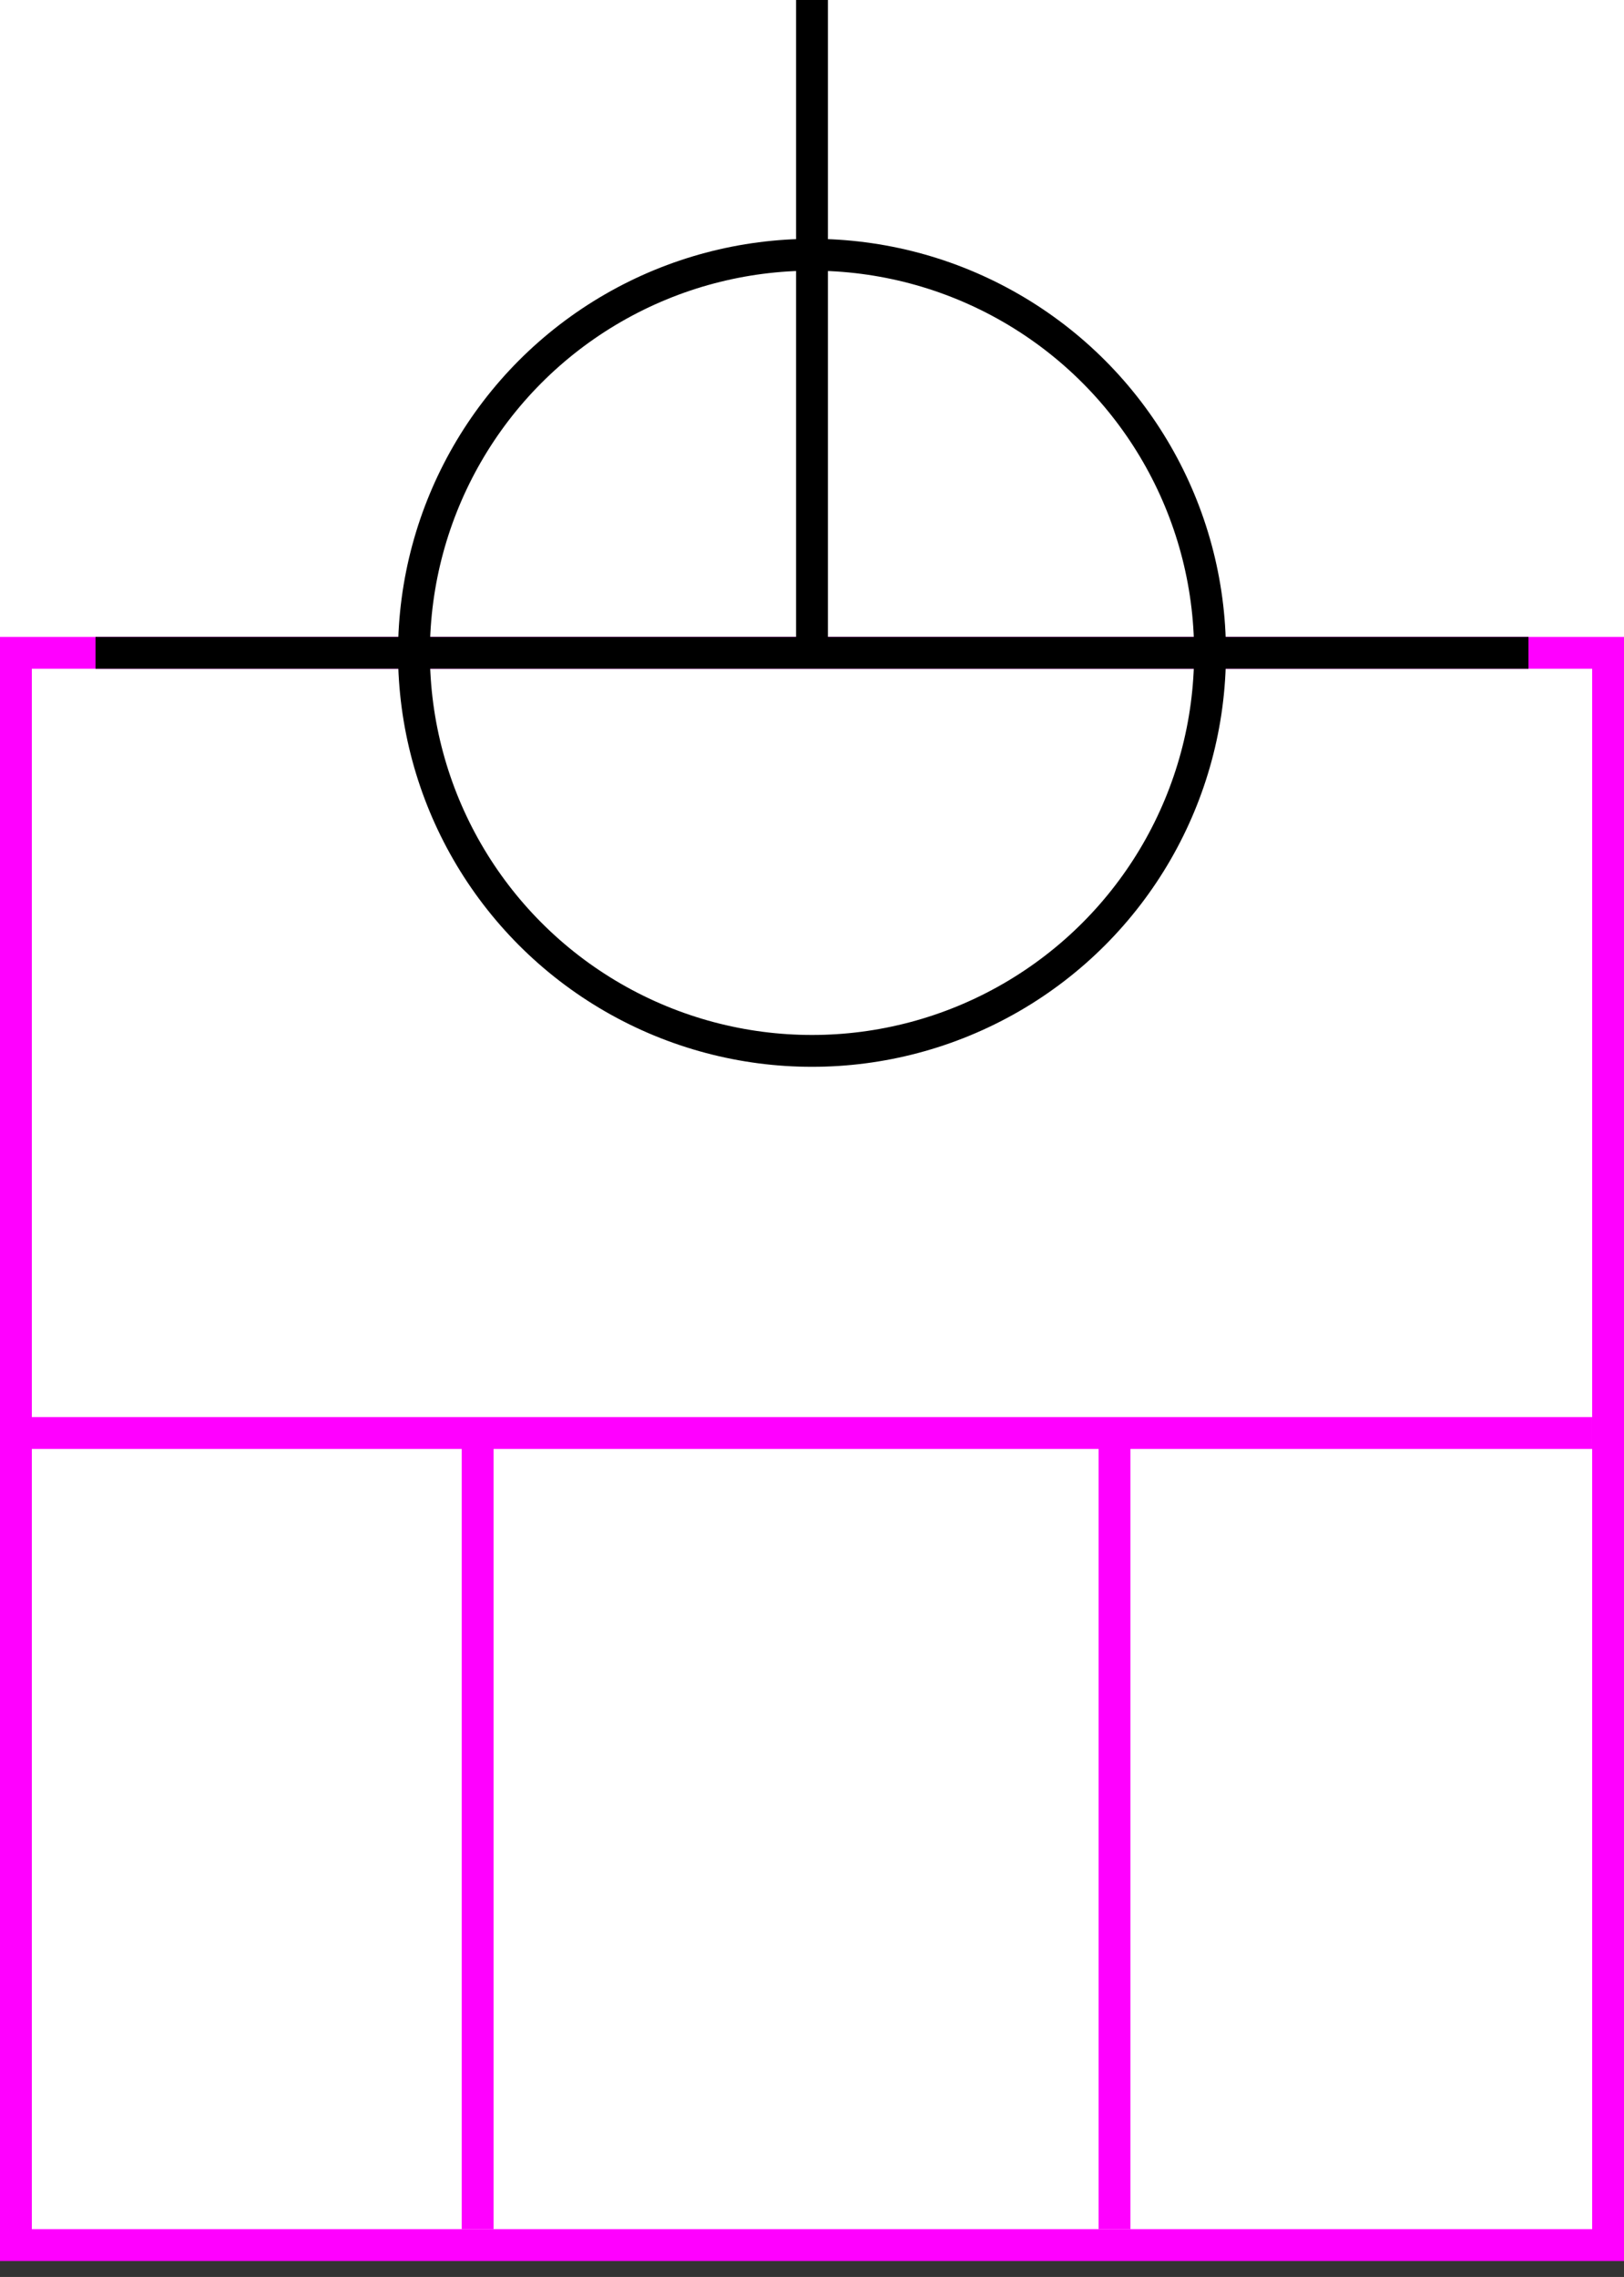 <svg width="102" height="143" xmlns="http://www.w3.org/2000/svg">
 <rect width="100%" height="100%" fill="#333333" stroke="none"/>
 <g>
  <title>background</title>
  <rect fill="#fff" id="canvas_background" height="102" width="142" y="0" x="0"/>
 </g>
 <g>
  <title>Form</title>
  <rect stroke="#FF00FF" id="svg_3" height="100" width="100" y="41" x="1" stroke-width="2" fill="#fff"/>
  <line id="svg_4" y2="90" x2="100" y1="90" x1="0" stroke-width="2" stroke="#FF00FF" fill="none"/>
  <line id="svg_5" y2="140" x2="30" y1="90" x1="30" stroke-width="2" stroke="#FF00FF" fill="none"/>
  <line id="svg_10" y2="140" x2="70" y1="90" x1="70" stroke-width="2" stroke="#FF00FF" fill="none"/>
 </g>
 <g>
  <title>NAP</title>
  <ellipse fill="none" stroke-width="2" stroke="#000" cx="51" cy="41" rx="25" ry="25" id="svg21" />
  <line fill="none" stroke="#000" stroke-width="2" x1="6" y1="41" x2="96" y2="41" id="svg22"/>
  <line fill="none" stroke="#000" stroke-width="2" x1="51" y1="0" x2="51" y2="41" id="svg23"/>
 </g>
</svg>

